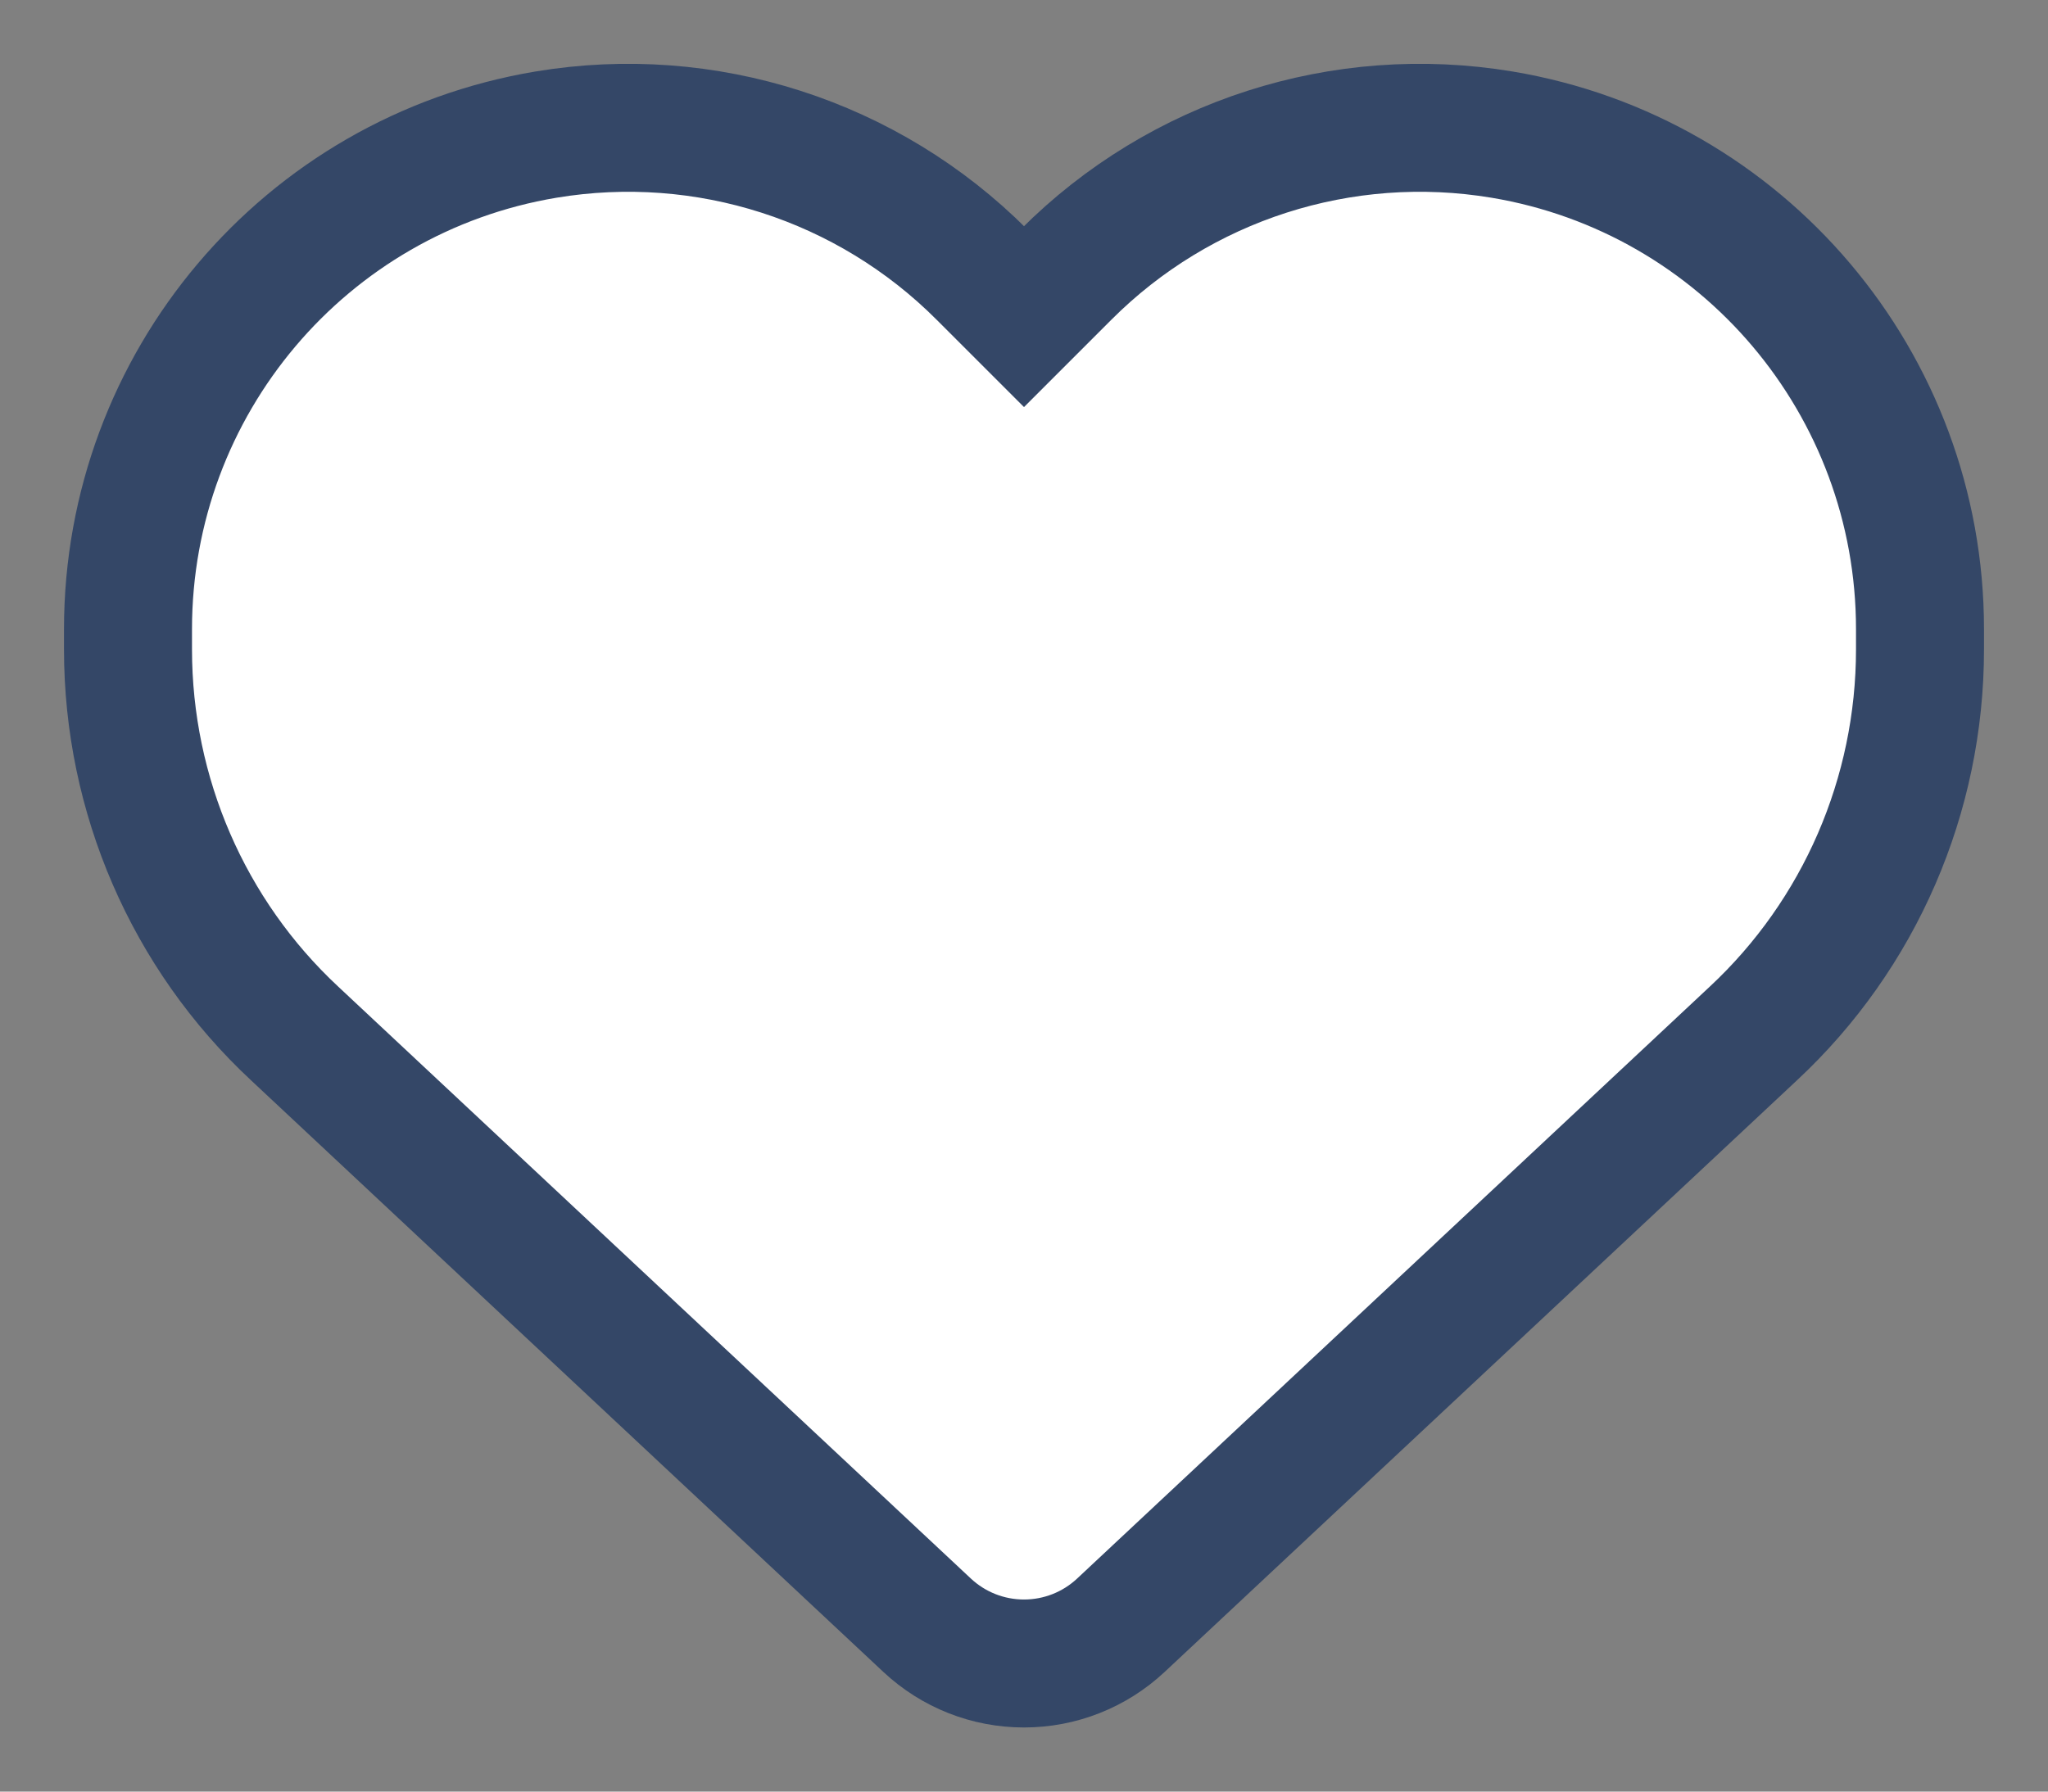 <svg width="16" height="14" viewBox="0 0 16 14" fill="none" xmlns="http://www.w3.org/2000/svg">
<rect x="0" y="0" width="16" height="14" fill="#808080" stroke="none"/>
<path d="M2.302 8.076L7.243 12.7C7.448 12.892 7.718 12.999 8 12.999C8.282 12.999 8.552 12.892 8.757 12.7L13.698 8.076C14.53 7.301 15 6.213 15 5.075V4.916C15 3.001 13.619 1.367 11.735 1.052C10.488 0.844 9.22 1.252 8.328 2.146L8 2.474L7.672 2.146C6.78 1.252 5.512 0.844 4.265 1.052C2.381 1.367 1 3.001 1 4.916V5.075C1 6.213 1.47 7.301 2.302 8.076Z" fill="white"/>
<path d="M2.302 8.076L7.243 12.7C7.448 12.892 7.718 12.999 8 12.999C8.282 12.999 8.552 12.892 8.757 12.7L13.698 8.076C14.53 7.301 15 6.213 15 5.075V4.916C15 3.001 13.619 1.367 11.735 1.052C10.488 0.844 9.22 1.252 8.328 2.146L8 2.474L7.672 2.146C6.78 1.252 5.512 0.844 4.265 1.052C2.381 1.367 1 3.001 1 4.916V5.075C1 6.213 1.47 7.301 2.302 8.076Z" stroke="#344767"/>
</svg>

